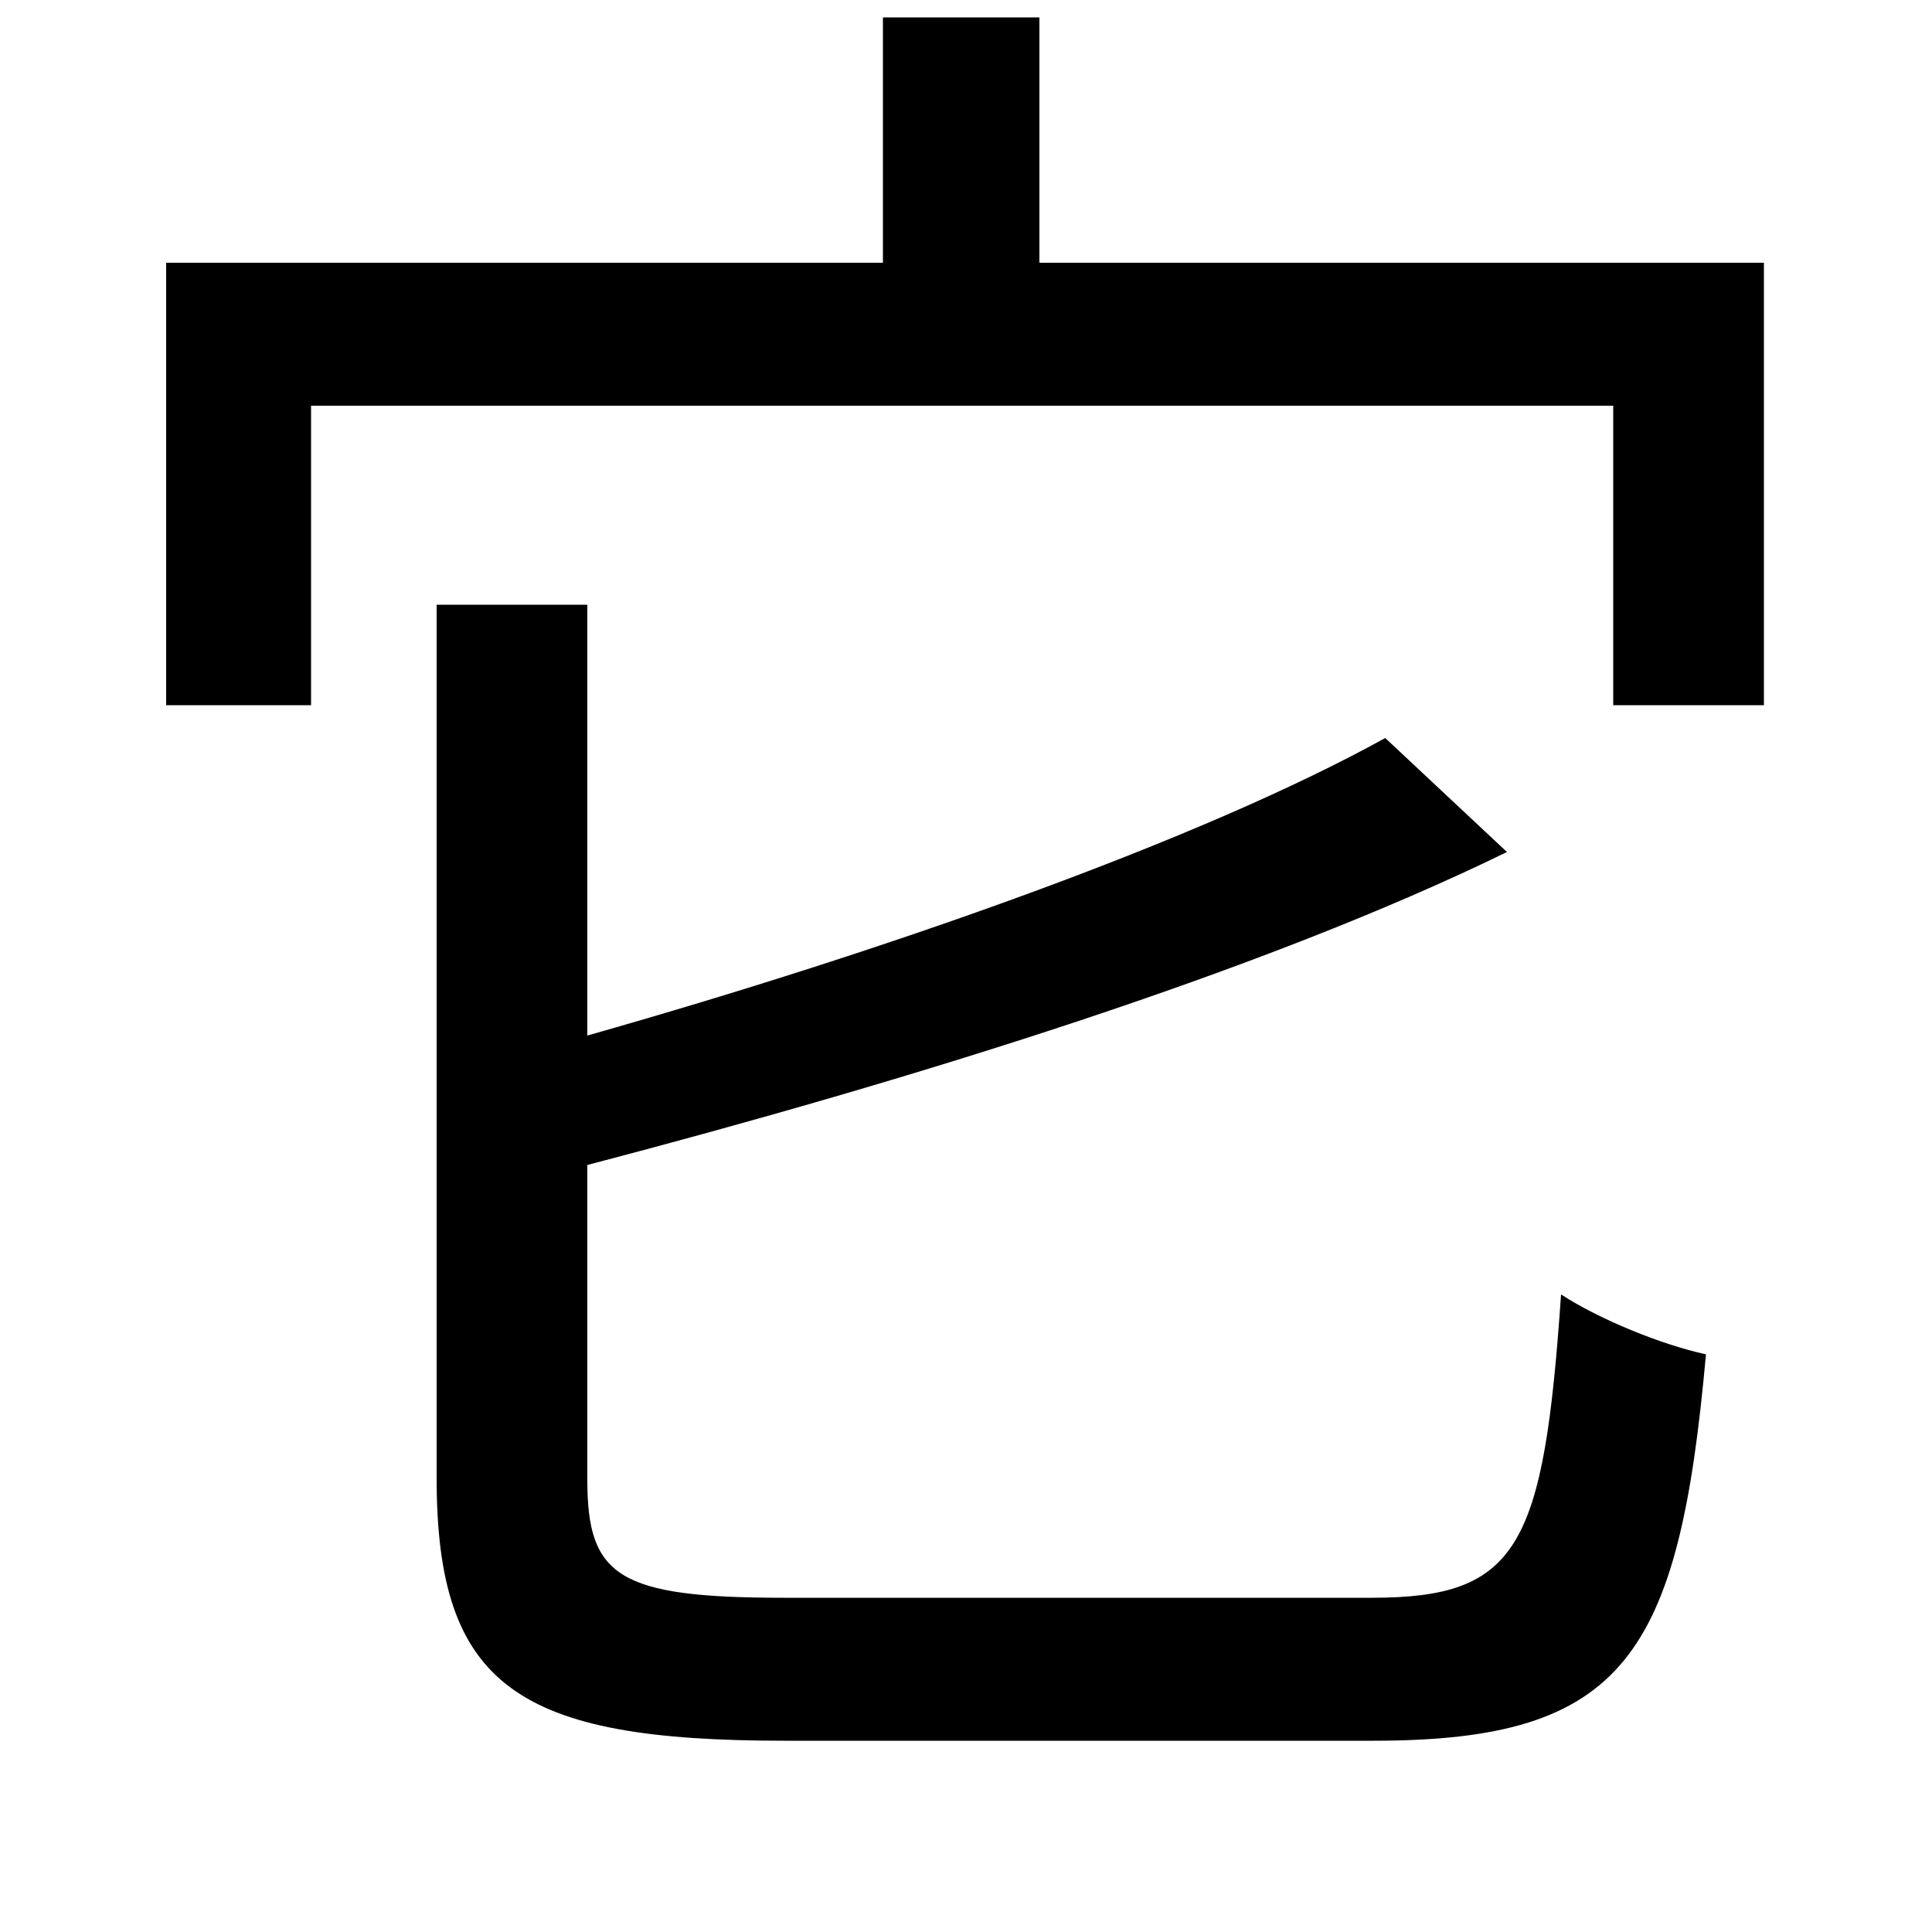 <svg xmlns="http://www.w3.org/2000/svg"
    viewBox="0 0 1000 1000">
  <!--
© 2014-2021 Adobe (http://www.adobe.com/).
Noto is a trademark of Google Inc.
This Font Software is licensed under the SIL Open Font License, Version 1.1. This Font Software is distributed on an "AS IS" BASIS, WITHOUT WARRANTIES OR CONDITIONS OF ANY KIND, either express or implied. See the SIL Open Font License for the specific language, permissions and limitations governing your use of this Font Software.
http://scripts.sil.org/OFL
  -->
<path d="M226 313L226 765C226 873 268 901 406 901 437 901 679 901 711 901 841 901 869 857 883 701 860 696 828 683 808 670 799 801 786 827 710 827 656 827 448 827 406 827 320 827 304 816 304 766L304 603C472 559 653 503 780 441L717 382C621 435 459 492 304 536L304 313ZM86 136L86 365 161 365 161 210 835 210 835 365 913 365 913 136 538 136 538 9 457 9 457 136Z"/>
</svg>